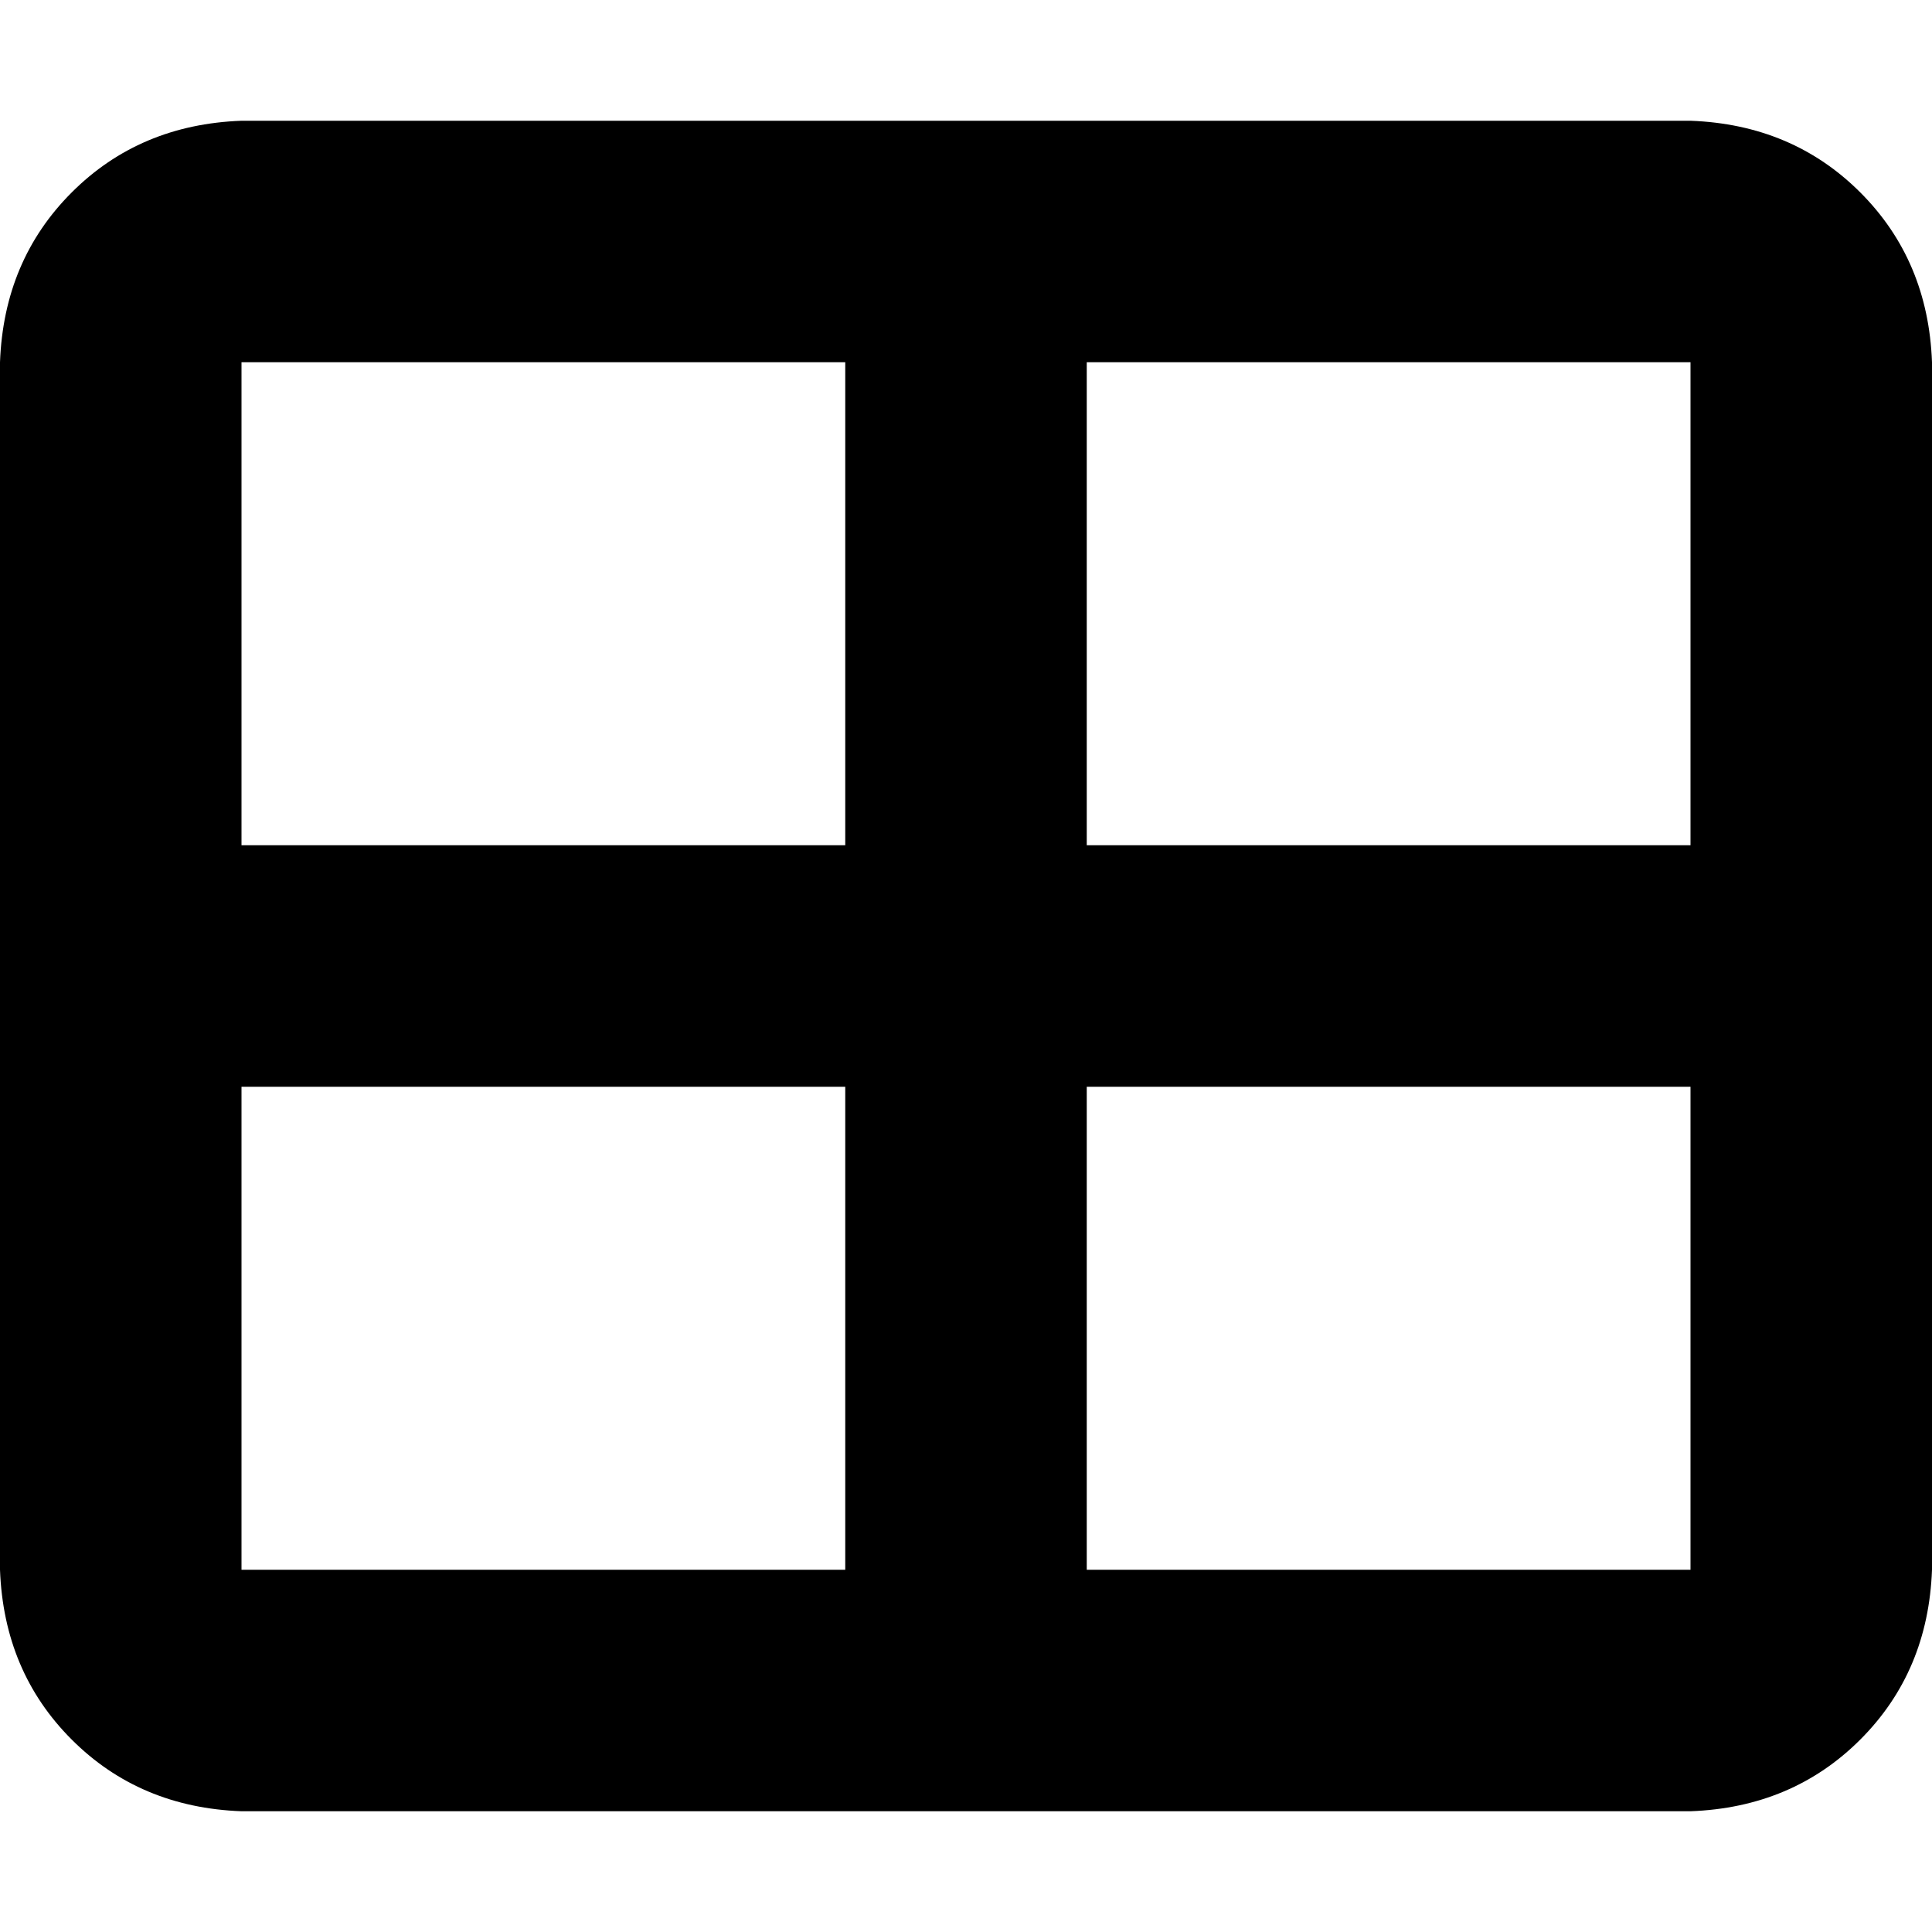 <svg xmlns="http://www.w3.org/2000/svg" viewBox="0 0 512 512">
  <path d="M 448 96 L 448 224 L 448 96 L 448 224 L 288 224 L 288 224 L 288 96 L 288 96 L 448 96 L 448 96 Z M 448 288 L 448 416 L 448 288 L 448 416 L 288 416 L 288 416 L 288 288 L 288 288 L 448 288 L 448 288 Z M 224 224 L 64 224 L 224 224 L 64 224 L 64 96 L 64 96 L 224 96 L 224 96 L 224 224 L 224 224 Z M 64 288 L 224 288 L 64 288 L 224 288 L 224 416 L 224 416 L 64 416 L 64 416 L 64 288 L 64 288 Z M 64 32 Q 37 33 19 51 L 19 51 L 19 51 Q 1 69 0 96 L 0 416 L 0 416 Q 1 443 19 461 Q 37 479 64 480 L 448 480 L 448 480 Q 475 479 493 461 Q 511 443 512 416 L 512 96 L 512 96 Q 511 69 493 51 Q 475 33 448 32 L 64 32 L 64 32 Z" />
</svg>